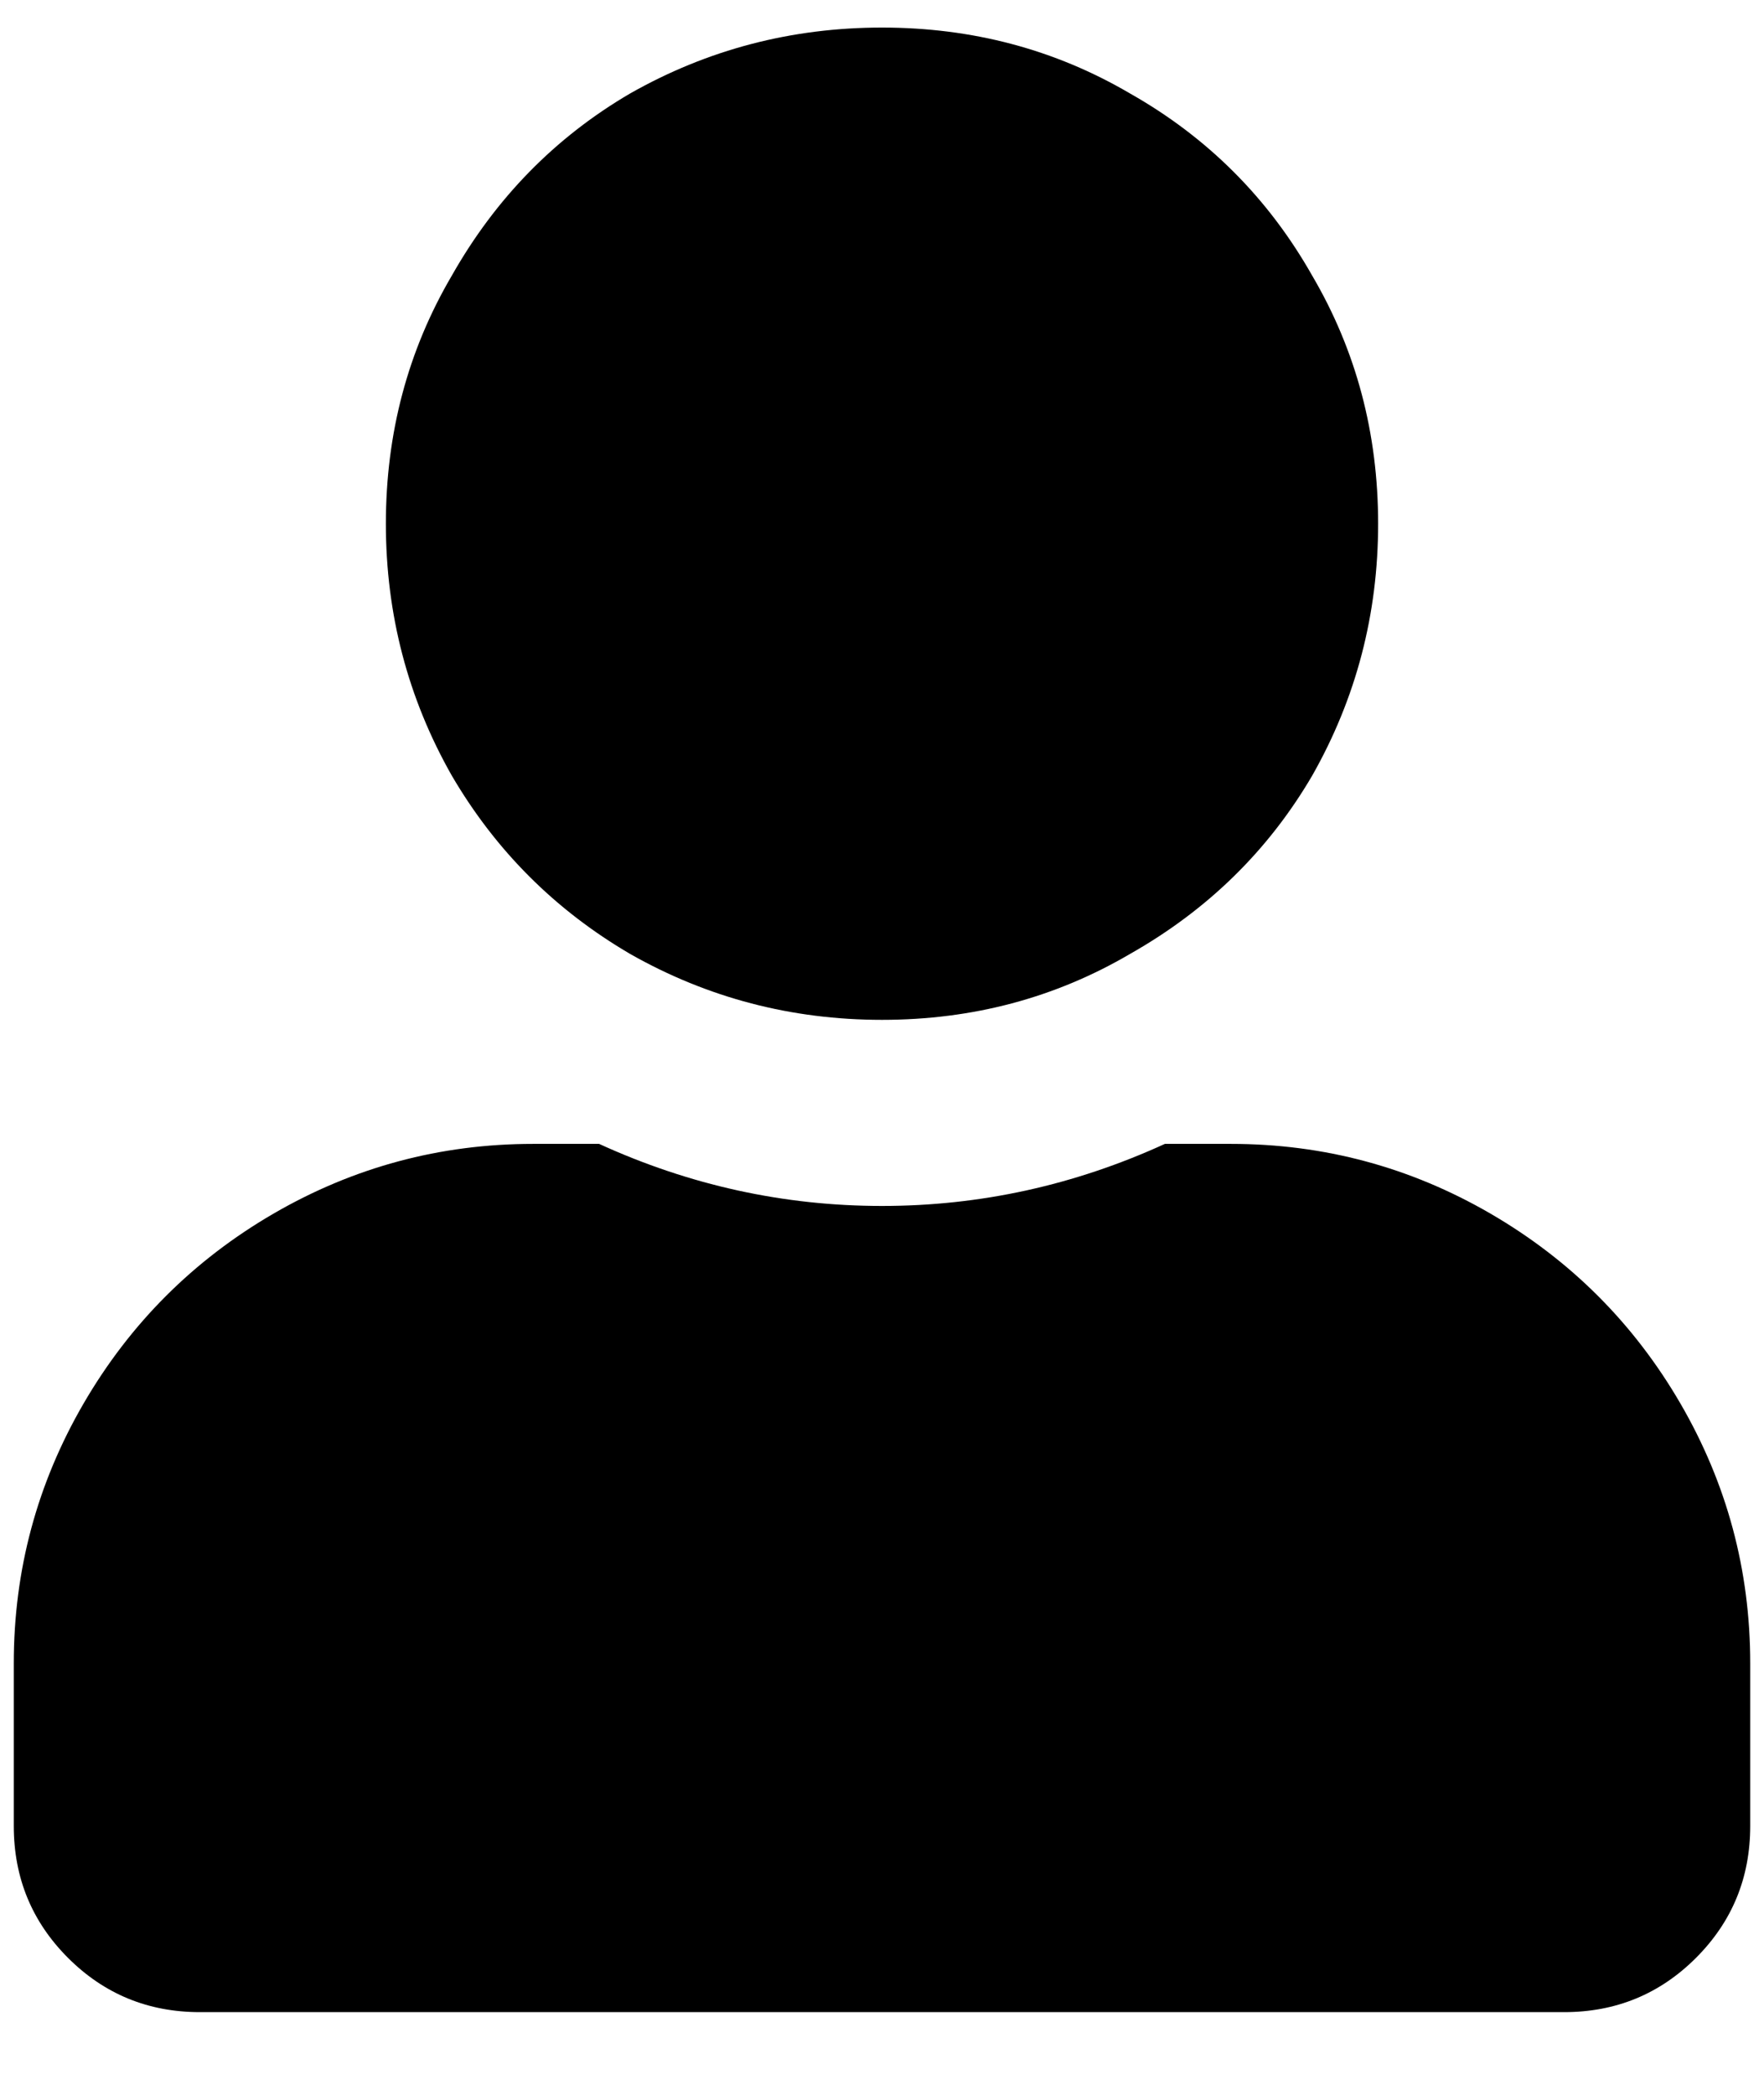 <svg width="16" height="19" viewBox="0 0 16 19" fill="none" xmlns="http://www.w3.org/2000/svg">
<path d="M8 9.25C8.82 9.25 9.57 9.051 10.25 8.652C10.953 8.254 11.504 7.715 11.902 7.035C12.301 6.332 12.5 5.57 12.5 4.75C12.5 3.93 12.301 3.18 11.902 2.5C11.504 1.797 10.953 1.246 10.25 0.848C9.57 0.449 8.82 0.25 8 0.25C7.18 0.25 6.418 0.449 5.715 0.848C5.035 1.246 4.496 1.797 4.098 2.5C3.699 3.18 3.5 3.93 3.5 4.75C3.5 5.57 3.699 6.332 4.098 7.035C4.496 7.715 5.035 8.254 5.715 8.652C6.418 9.051 7.18 9.25 8 9.25ZM11.164 10.375H10.566C9.746 10.75 8.891 10.938 8 10.938C7.109 10.938 6.254 10.75 5.434 10.375H4.836C3.992 10.375 3.207 10.586 2.48 11.008C1.754 11.43 1.18 12.004 0.758 12.73C0.336 13.457 0.125 14.242 0.125 15.086V16.562C0.125 17.031 0.289 17.43 0.617 17.758C0.945 18.086 1.344 18.25 1.812 18.25H14.188C14.656 18.25 15.055 18.086 15.383 17.758C15.711 17.43 15.875 17.031 15.875 16.562V15.086C15.875 14.242 15.664 13.457 15.242 12.73C14.82 12.004 14.246 11.43 13.52 11.008C12.793 10.586 12.008 10.375 11.164 10.375Z" fill="black"/>
</svg>
